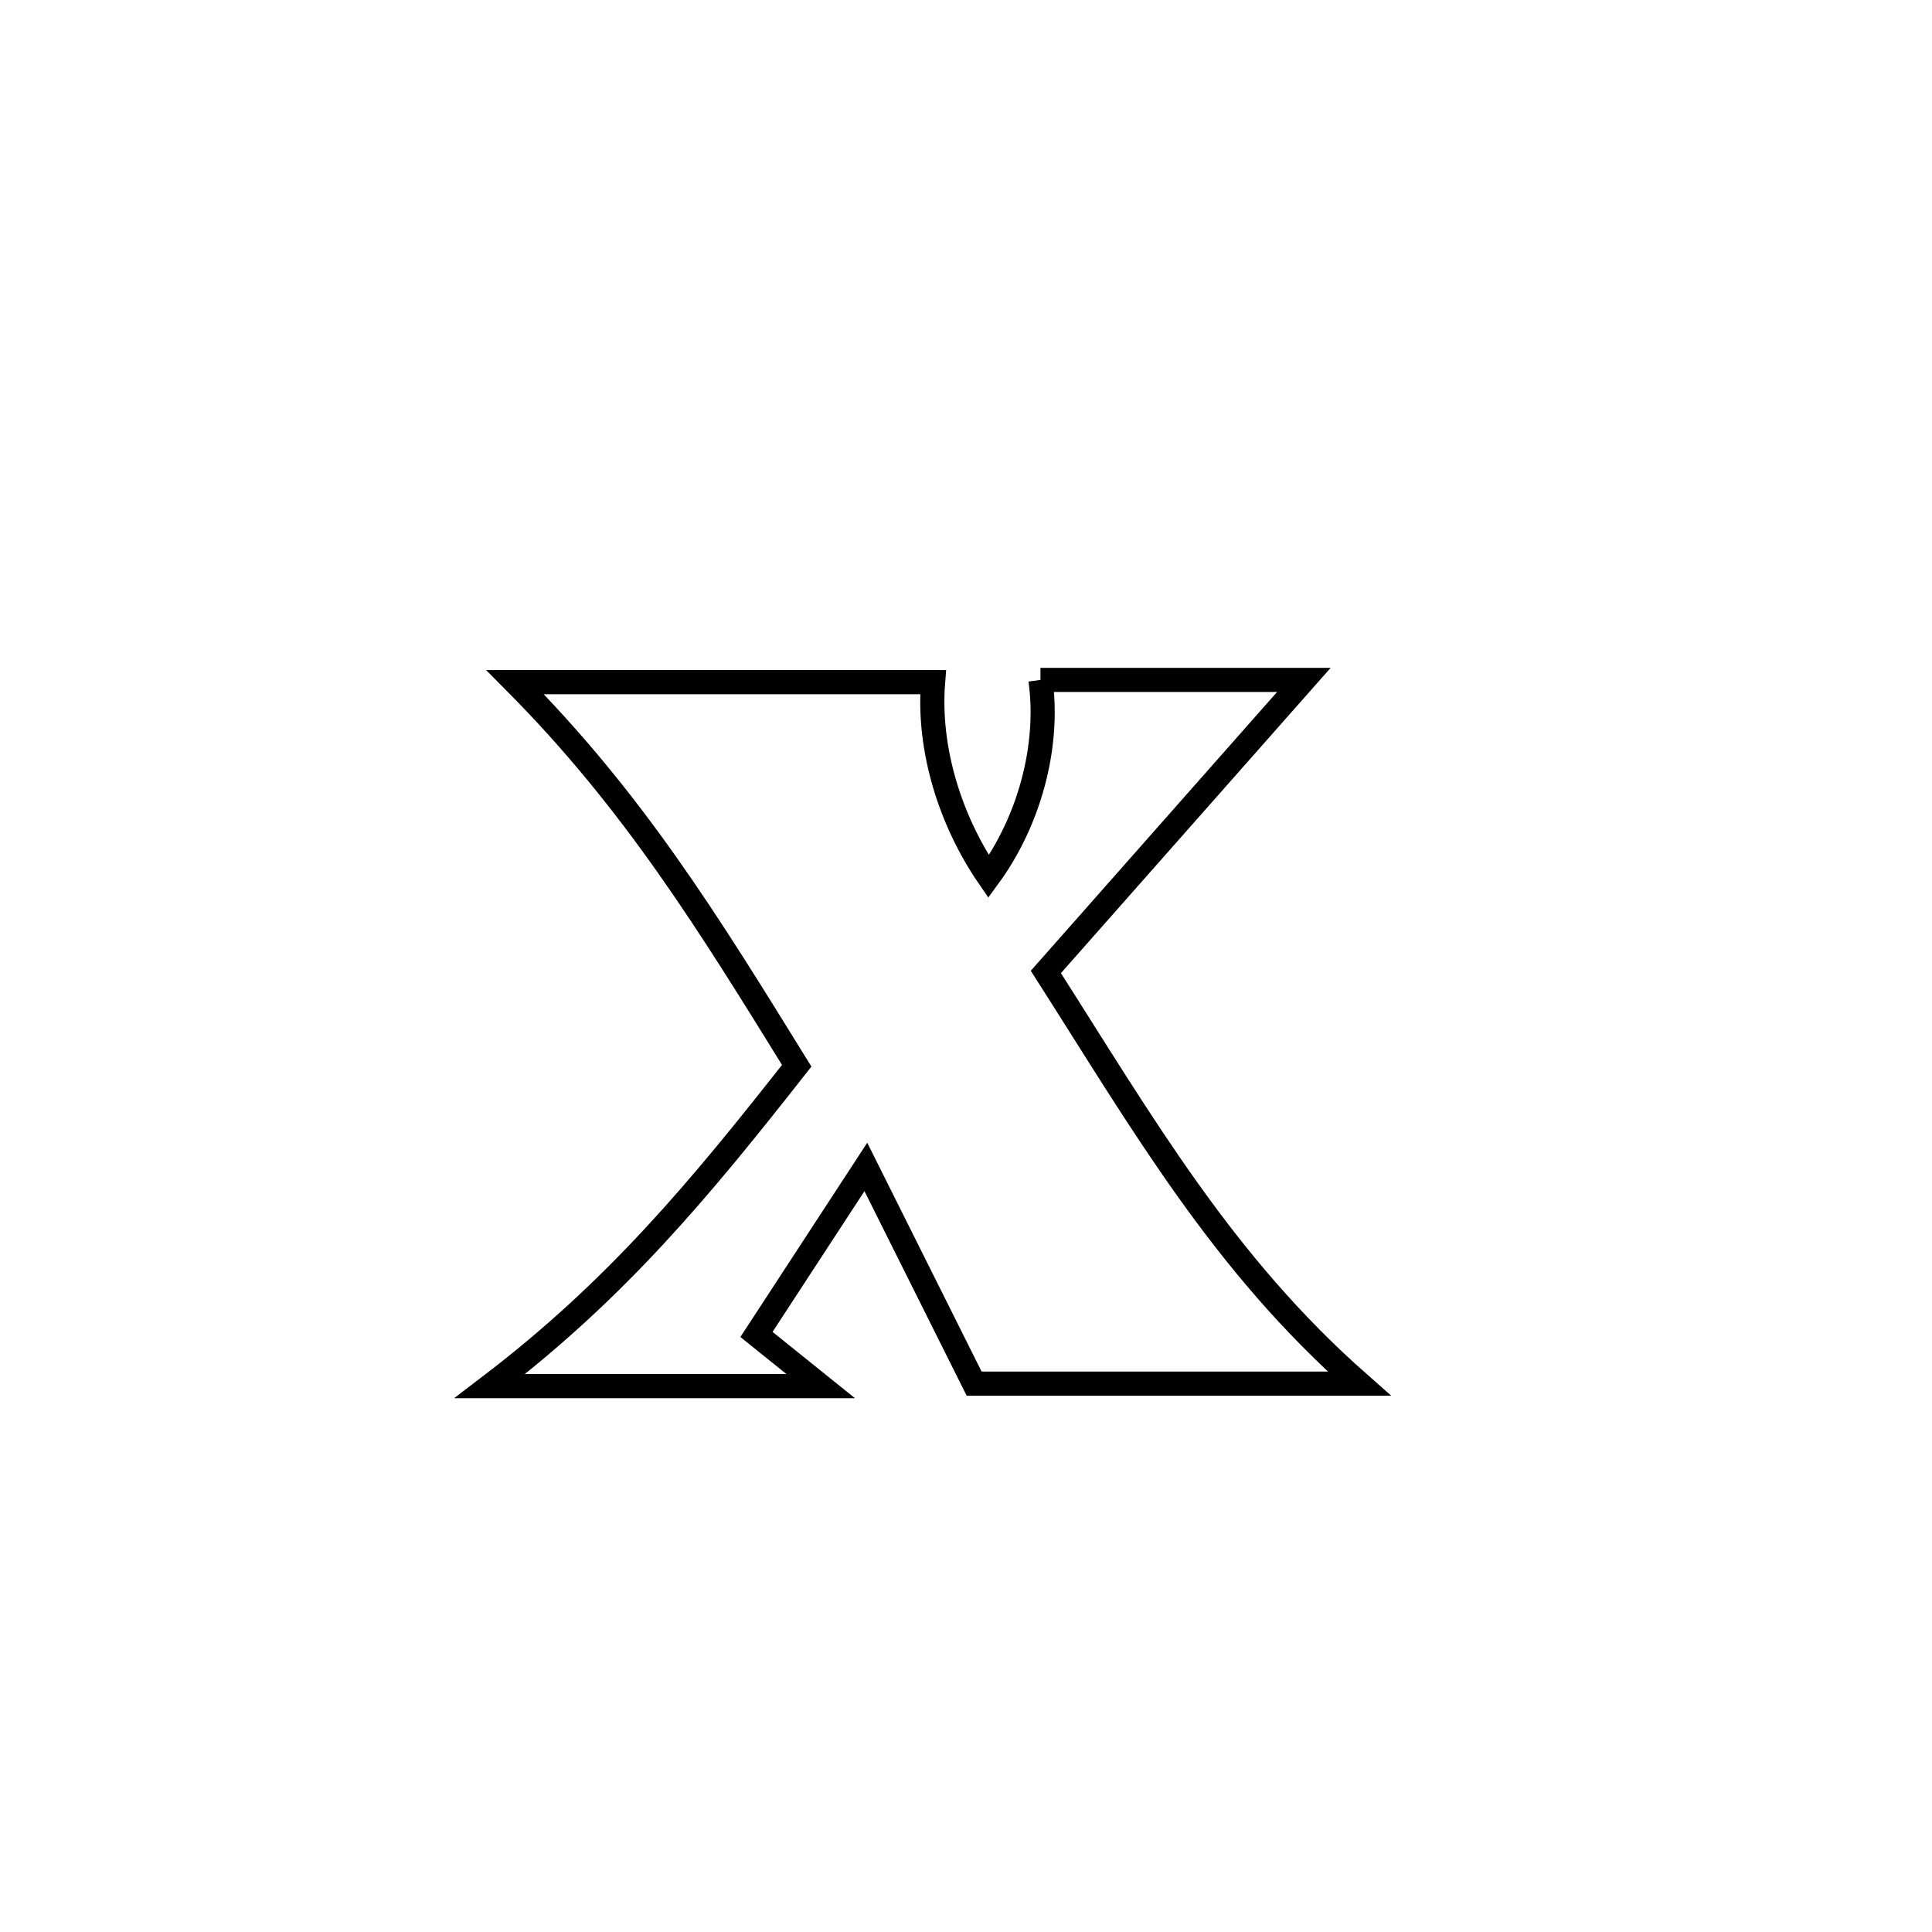 <svg xmlns="http://www.w3.org/2000/svg" viewBox="0.0 0.0 24.0 24.0" height="200px" width="200px"><path fill="none" stroke="black" stroke-width=".3" stroke-opacity="1.0"  filling="0" d="M12.925 8.446 L12.925 8.446 C14.015 8.446 15.106 8.446 16.197 8.446 L16.197 8.446 C15.128 9.655 14.06 10.865 12.992 12.074 L12.992 12.074 C14.202 13.968 15.184 15.69 16.885 17.188 L16.885 17.188 C15.291 17.188 13.696 17.188 12.101 17.188 L12.101 17.188 C11.653 16.291 11.205 15.393 10.756 14.496 L10.756 14.496 C10.303 15.19 9.85 15.883 9.397 16.577 L9.397 16.577 C9.663 16.791 9.929 17.005 10.195 17.219 L10.195 17.219 C8.825 17.219 7.455 17.219 6.085 17.219 L6.085 17.219 C7.656 16.021 8.682 14.787 9.897 13.239 L9.897 13.239 C8.799 11.463 7.875 9.961 6.399 8.474 L6.399 8.474 C8.13 8.474 9.86 8.474 11.591 8.474 L11.591 8.474 C11.525 9.309 11.807 10.2 12.281 10.89 L12.281 10.89 C12.779 10.21 13.041 9.28 12.925 8.446 L12.925 8.446"></path></svg>